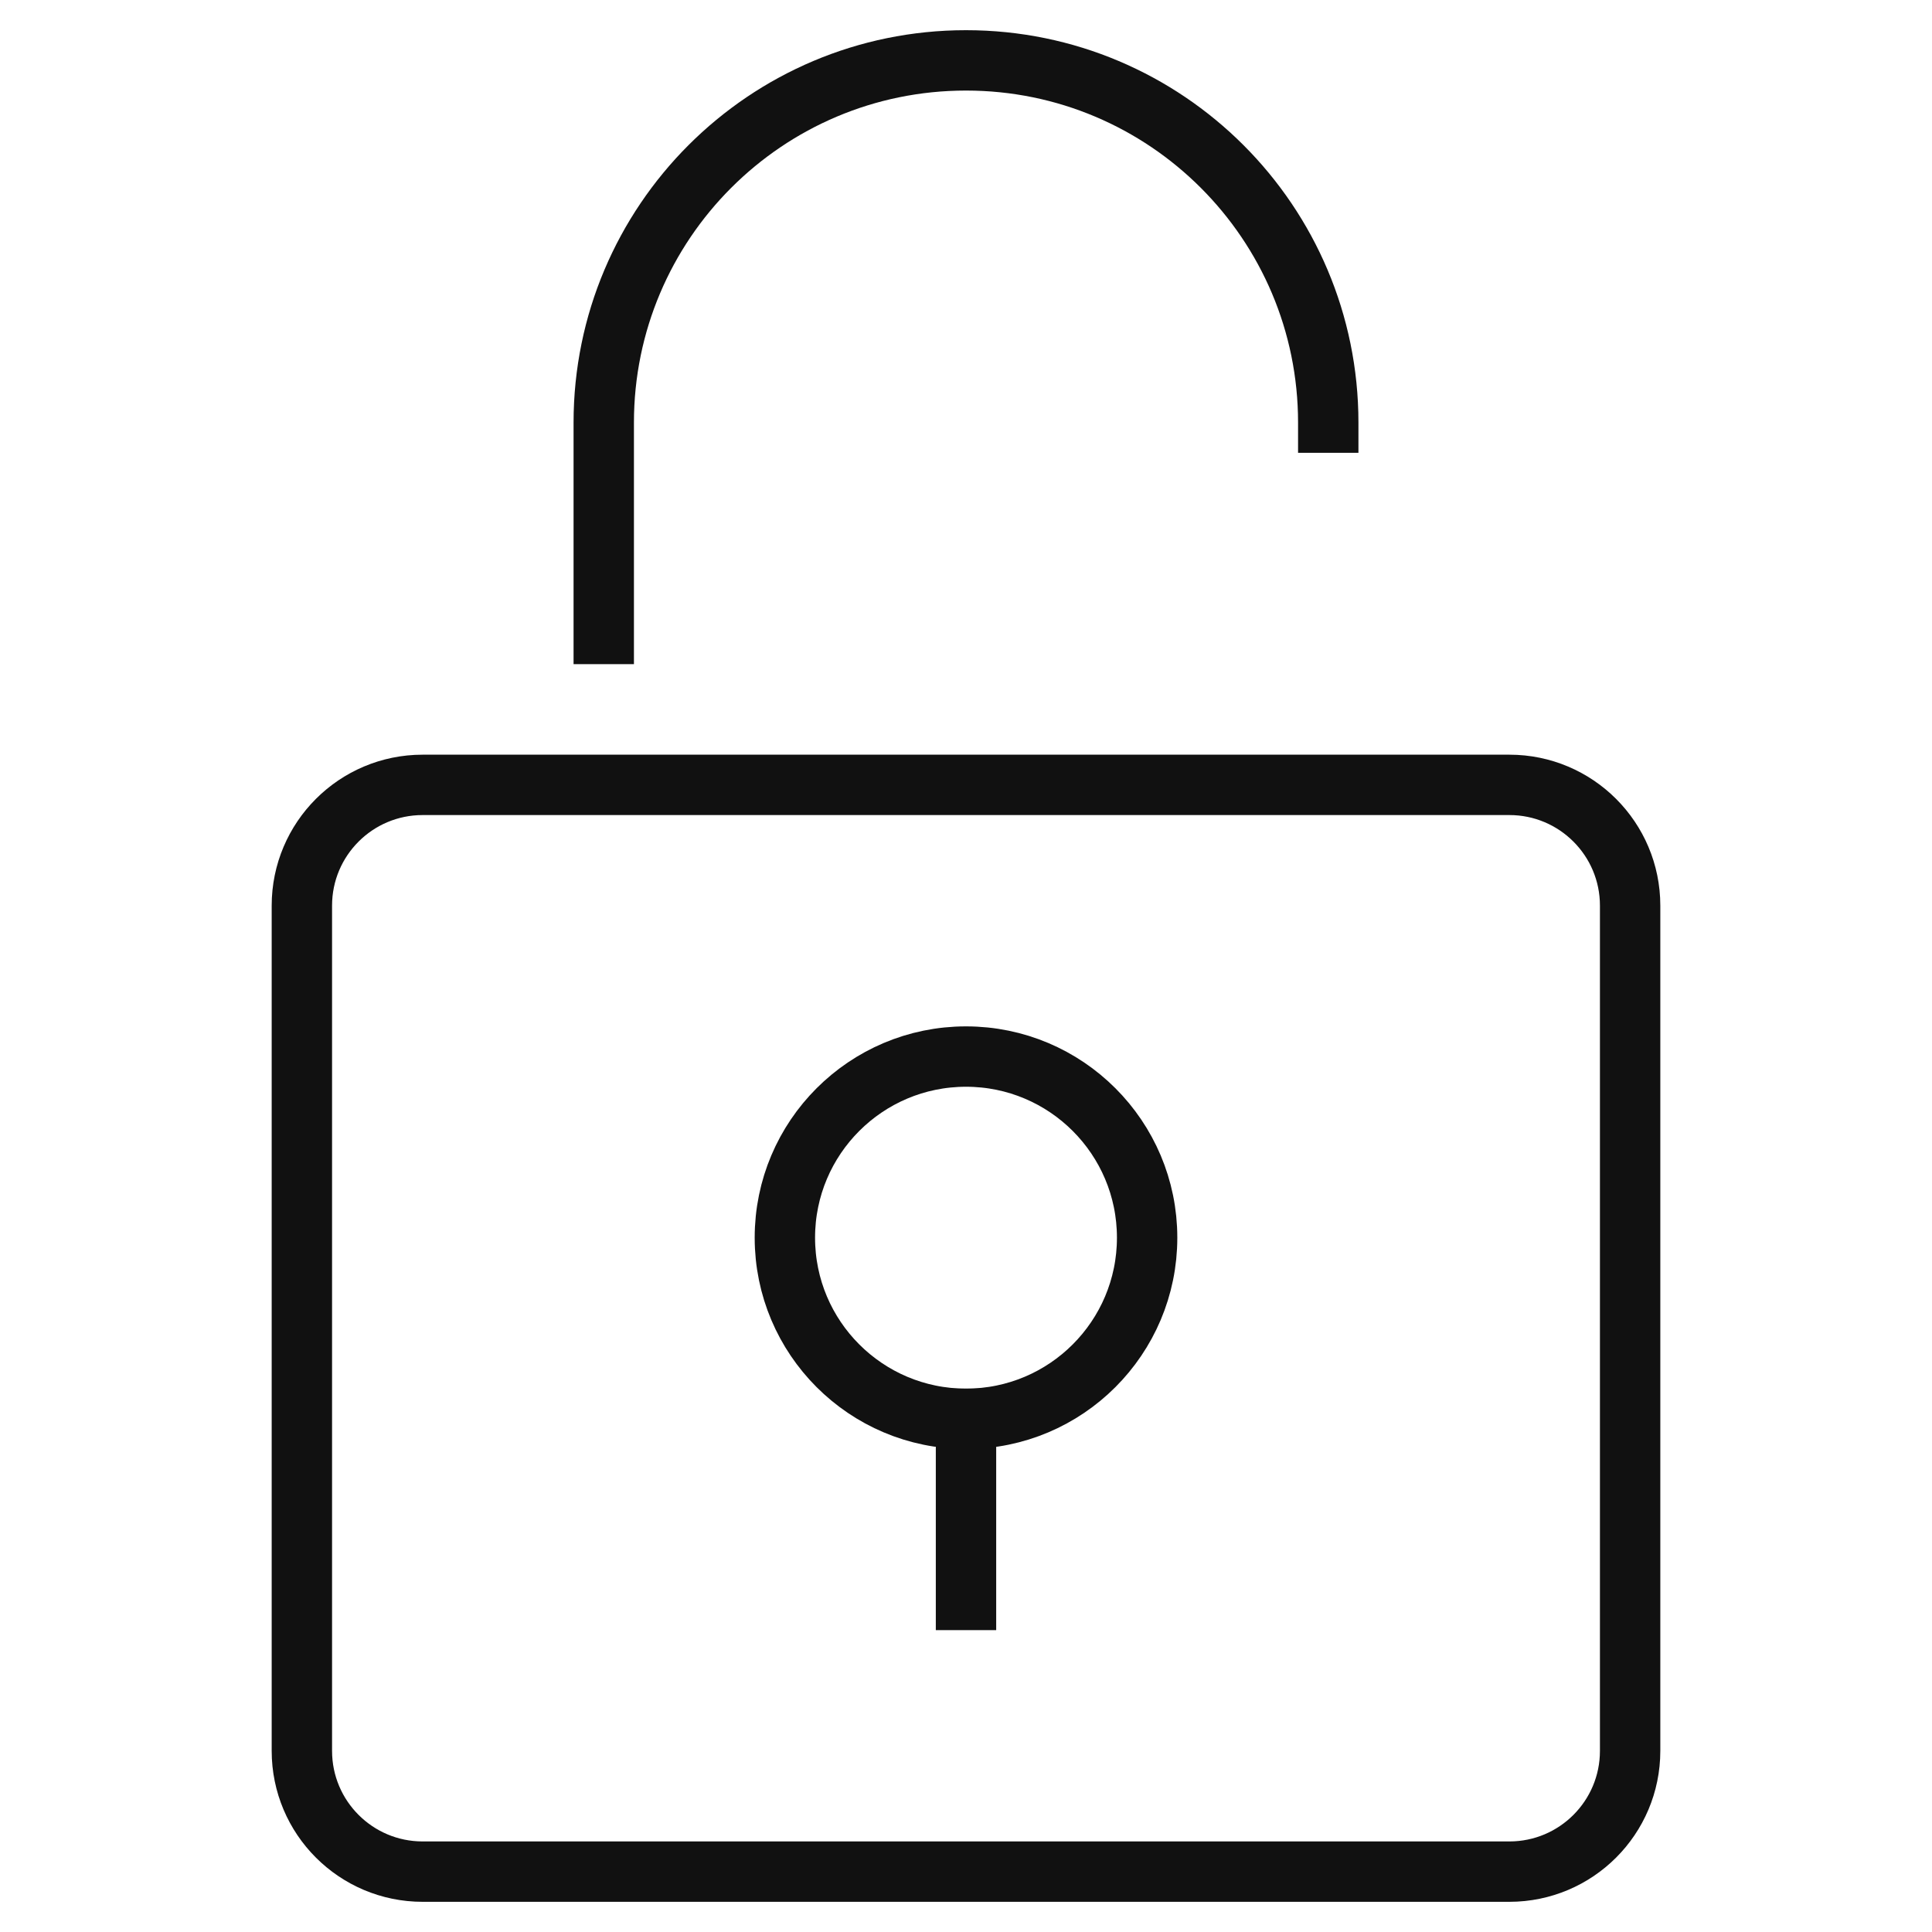 <svg version="1.1" xmlns="http://www.w3.org/2000/svg" xmlns:xlink="http://www.w3.org/1999/xlink" x="0px" y="0px" viewBox="0 0 64 64" xml:space="preserve"><title>lock open</title><g class="nc-icon-wrapper" stroke-linecap="square" stroke-linejoin="miter" stroke-width="2" fill="#111111" stroke="#111111"><path data-color="color-2" fill="none" stroke-miterlimit="10" d="M44,14 c0-6.627-5.373-12-12-12h0c-6.627,0-12,5.373-12,12v7"/> <path fill="none" stroke="#111111" stroke-miterlimit="10" d="M50,62H14 c-2.209,0-4-1.791-4-4V30c0-2.209,1.791-4,4-4h36c2.209,0,4,1.791,4,4v28C54,60.209,52.209,62,50,62z"/> <line data-color="color-2" fill="none" stroke-miterlimit="10" x1="32" y1="47" x2="32" y2="53"/> <circle data-color="color-2" fill="none" stroke-miterlimit="10" cx="32" cy="41" r="6"/></g></svg>